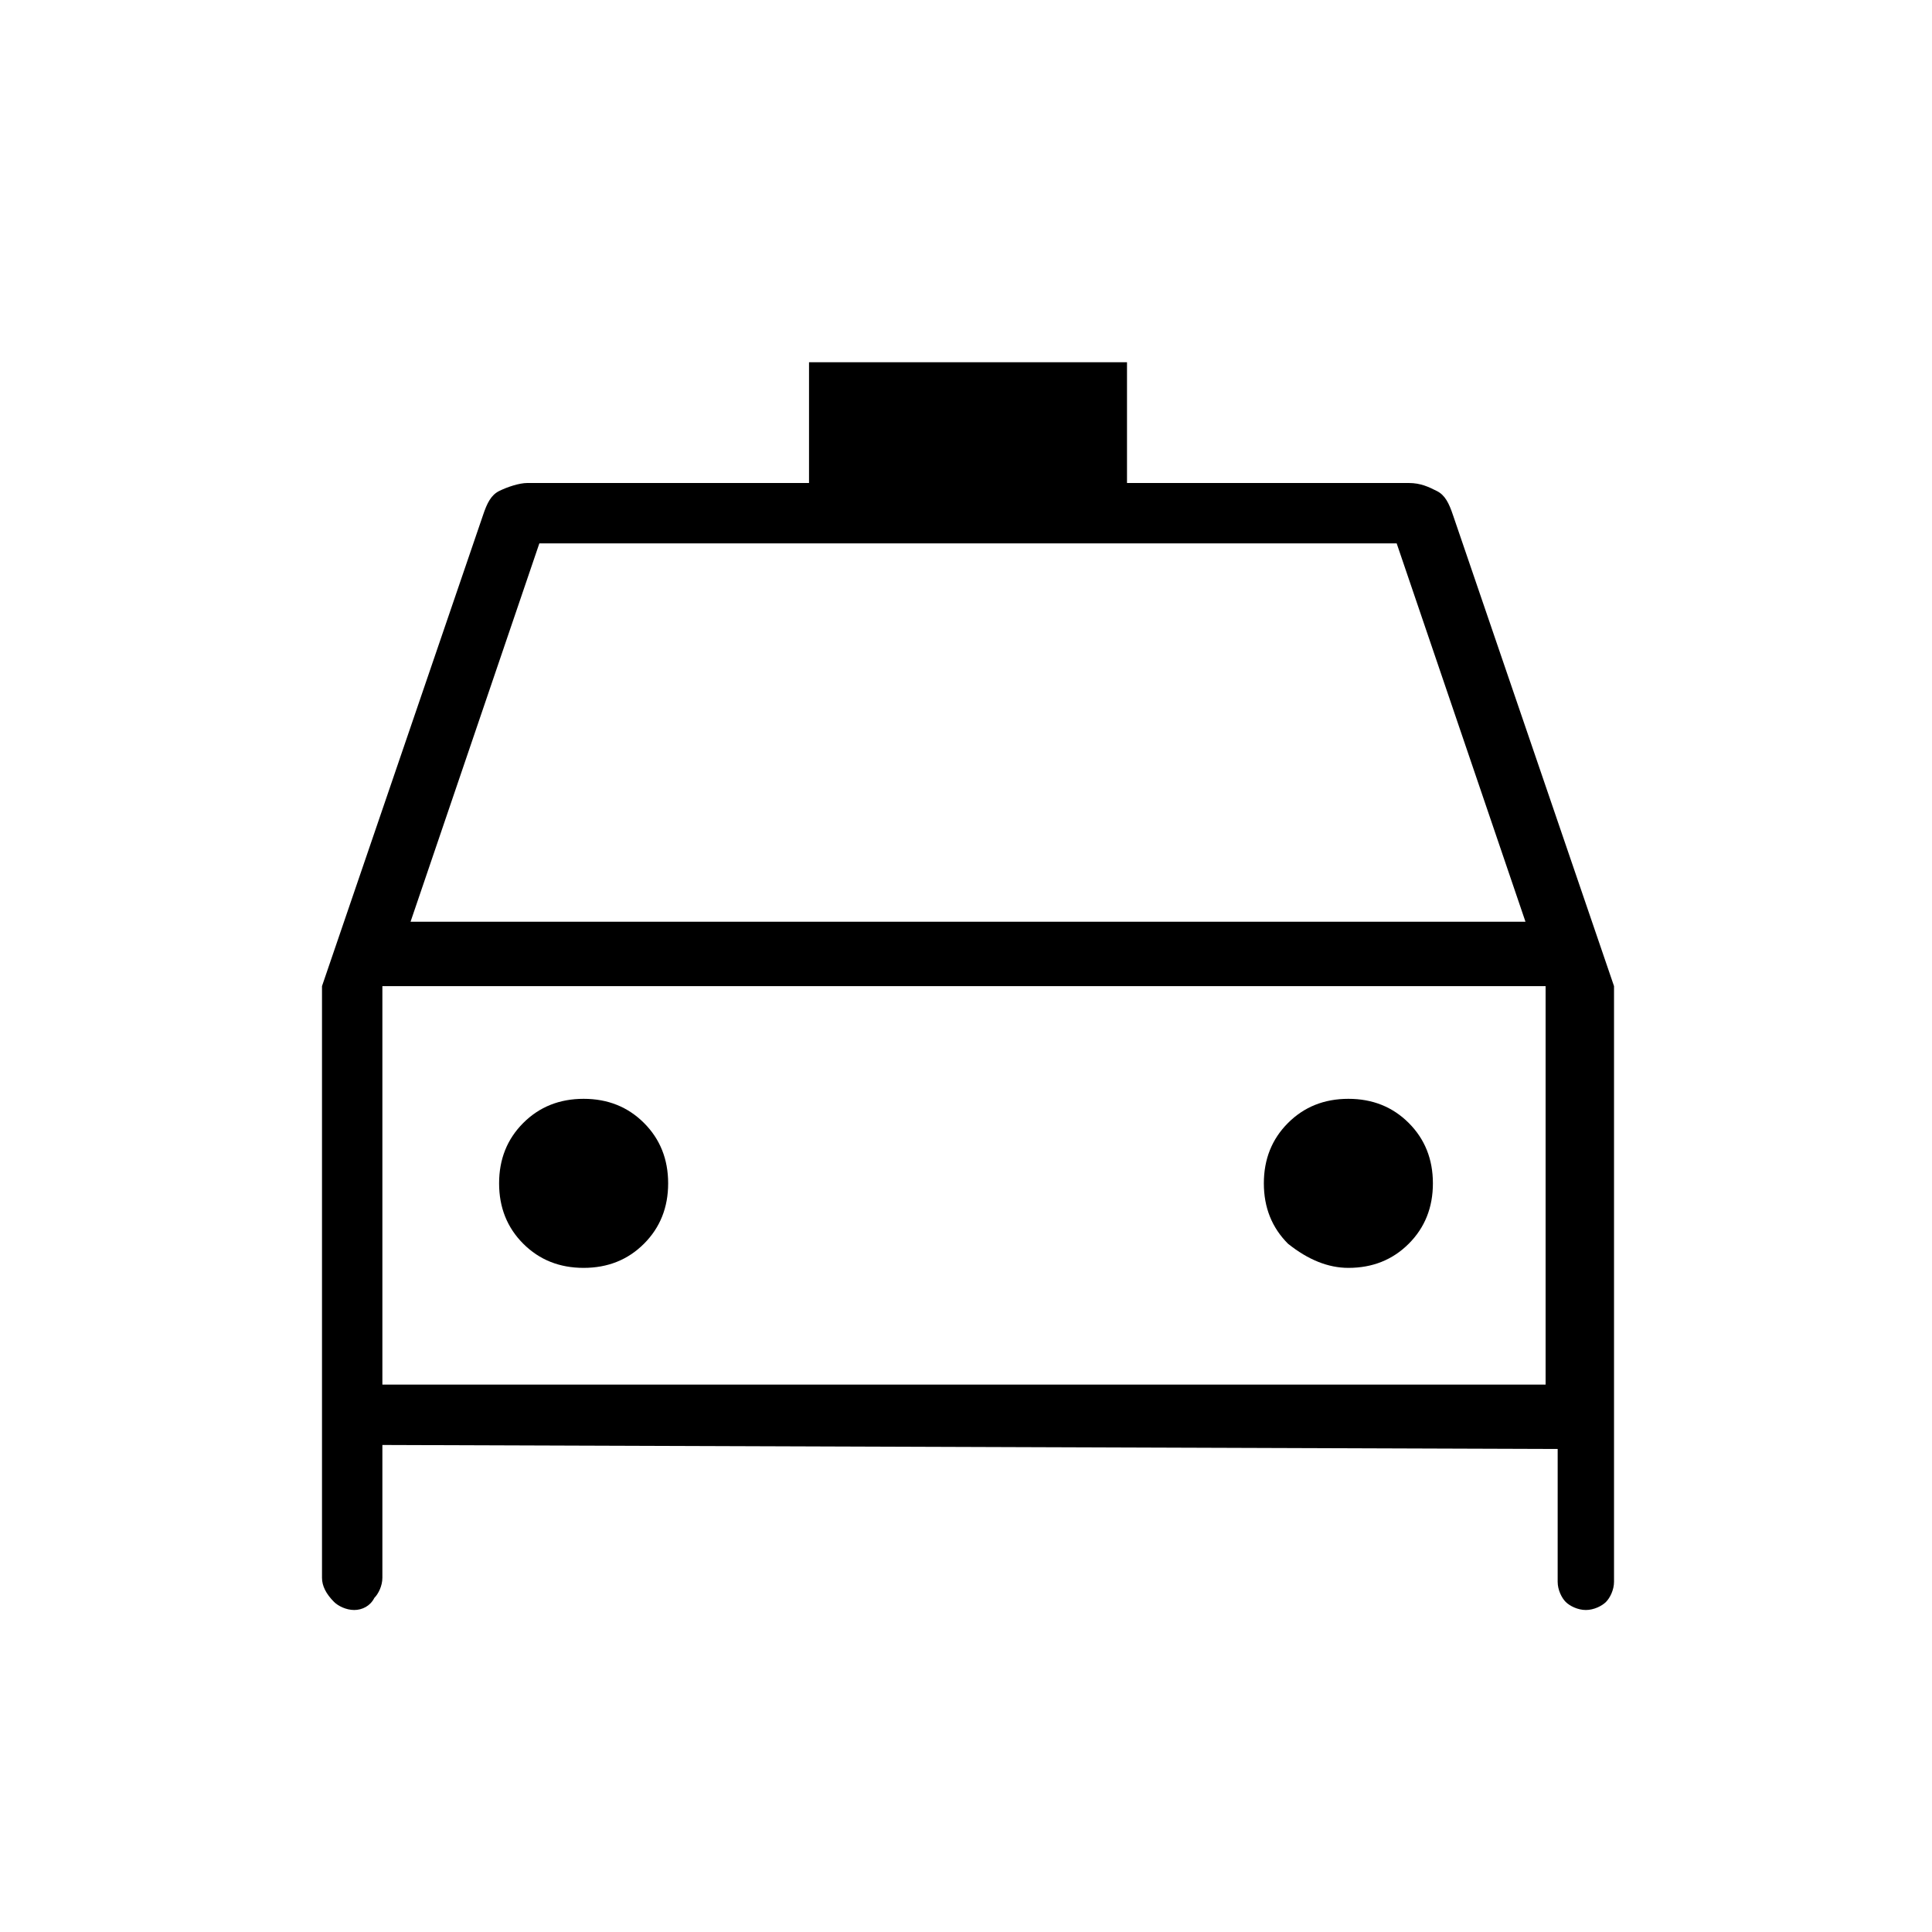 <?xml version="1.0" encoding="utf-8"?>
<!-- Generator: Adobe Illustrator 26.3.1, SVG Export Plug-In . SVG Version: 6.00 Build 0)  -->
<svg version="1.1" id="Слой_1" xmlns="http://www.w3.org/2000/svg" xmlns:xlink="http://www.w3.org/1999/xlink" x="0px" y="0px"
	 viewBox="0 0 48 48" style="enable-background:new 0 0 48 48;" xml:space="preserve">
<path d="M9.5,35.9v3.3c0,0.2-0.1,0.4-0.2,0.5C9.2,39.9,9,40,8.8,40s-0.4-0.1-0.5-0.2C8.1,39.6,8,39.4,8,39.2V24.5l4-11.7
	c0.1-0.3,0.2-0.5,0.4-0.6s0.5-0.2,0.7-0.2h7V9H28v3h7c0.3,0,0.5,0.1,0.7,0.2c0.2,0.1,0.3,0.3,0.4,0.6l4,11.7v14.8
	c0,0.2-0.1,0.4-0.2,0.5c-0.1,0.1-0.3,0.2-0.5,0.2l0,0c-0.2,0-0.4-0.1-0.5-0.2c-0.1-0.1-0.2-0.3-0.2-0.5V36L9.5,35.9L9.5,35.9z
	 M10.2,22.9h27.7l-3.2-9.4H13.4L10.2,22.9z M9.5,24.5v9.9V24.5z M14.5,31.5c0.6,0,1.1-0.2,1.5-0.6s0.6-0.9,0.6-1.5s-0.2-1.1-0.6-1.5
	s-0.9-0.6-1.5-0.6s-1.1,0.2-1.5,0.6s-0.6,0.9-0.6,1.5s0.2,1.1,0.6,1.5C13.4,31.3,13.9,31.5,14.5,31.5z M33.5,31.5
	c0.6,0,1.1-0.2,1.5-0.6s0.6-0.9,0.6-1.5s-0.2-1.1-0.6-1.5c-0.4-0.4-0.9-0.6-1.5-0.6s-1.1,0.2-1.5,0.6c-0.4,0.4-0.6,0.9-0.6,1.5
	s0.2,1.1,0.6,1.5C32.5,31.3,33,31.5,33.5,31.5z M9.5,34.4h28.9v-9.9H9.5C9.5,24.5,9.5,34.4,9.5,34.4z"/>
</svg>
